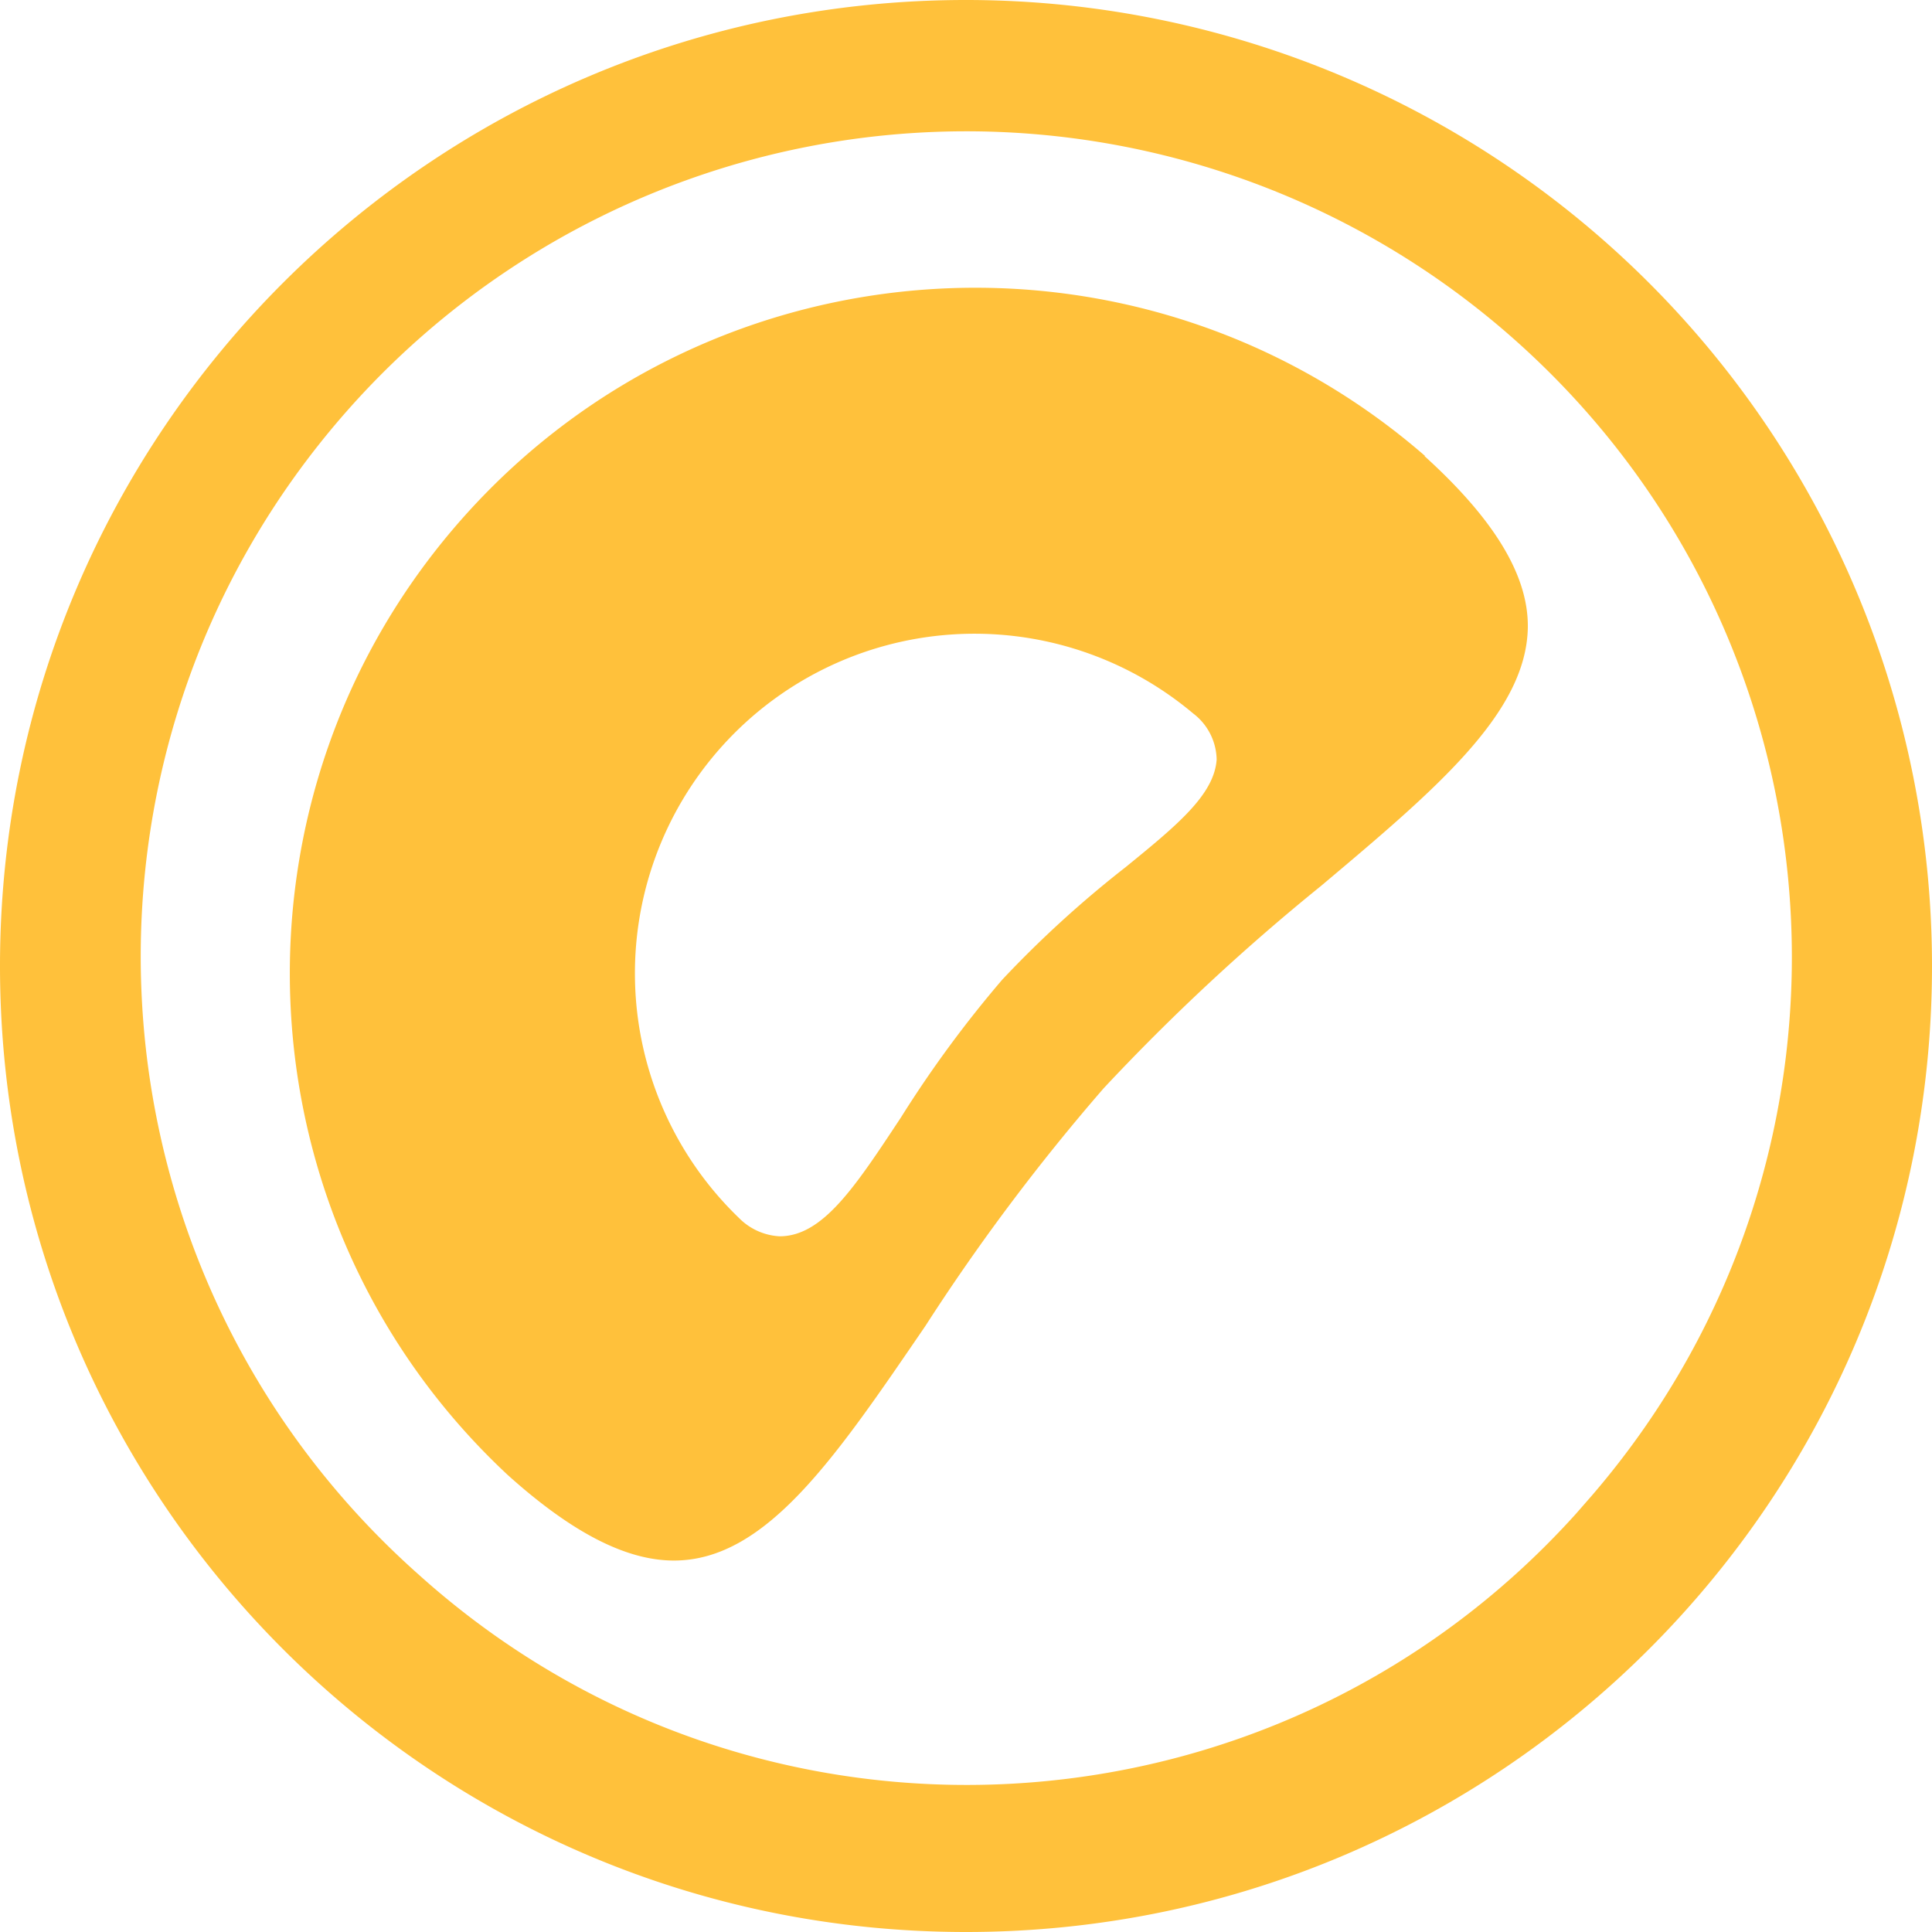 <?xml version="1.0" encoding="UTF-8" standalone="no"?>
<svg
   width="64"
   height="64"
   fill="#80bc00"
   version="1.1"
   id="svg1"
   sodipodi:docname="greenplum-icon.svg"
   inkscape:version="1.3 (0e150ed6c4, 2023-07-21)"
   xmlns:inkscape="http://www.inkscape.org/namespaces/inkscape"
   xmlns:sodipodi="http://sodipodi.sourceforge.net/DTD/sodipodi-0.dtd"
   xmlns="http://www.w3.org/2000/svg"
   xmlns:svg="http://www.w3.org/2000/svg">
  <defs
     id="defs1" />
  <sodipodi:namedview
     id="namedview1"
     pagecolor="#505050"
     bordercolor="#eeeeee"
     borderopacity="1"
     inkscape:showpageshadow="0"
     inkscape:pageopacity="0"
     inkscape:pagecheckerboard="0"
     inkscape:deskcolor="#505050"
     inkscape:zoom="19.078125"
     inkscape:cx="31.973792"
     inkscape:cy="32"
     inkscape:window-width="2498"
     inkscape:window-height="1417"
     inkscape:window-x="54"
     inkscape:window-y="-8"
     inkscape:window-maximized="1"
     inkscape:current-layer="svg1" />
  <path
     d="M47.202 15.1c-9.35-8.126-23.5-7.258-31.776 1.95S7.76 40.42 16.824 48.865c2.118 1.904 3.915 2.83 5.5 2.83 3.07 0 5.362-3.432 8.325-7.762a68.95 68.95 0 0 1 5.912-7.883 70.88 70.88 0 0 1 7.2-6.703c3.807-3.204 6.797-5.724 6.85-8.553.027-1.716-1.1-3.58-3.42-5.684zM37.3 28.716a36.1 36.1 0 0 0-4.102 3.74 38.3 38.3 0 0 0-3.351 4.558c-1.515 2.292-2.587 3.94-4.022 3.94a2.04 2.04 0 0 1-1.341-.603 11.25 11.25 0 0 1 15.041-16.717 1.96 1.96 0 0 1 .778 1.528c-.08 1.153-1.287 2.158-3.003 3.553zM32.013 0C14.34-.007.007 14.313 0 31.987S14.313 63.993 31.987 64 63.993 49.687 64 32.013A32 32 0 0 0 32.013 0zM52.2 50.152c-10.035 11.136-27.196 12.036-38.34 2-11.258-10-12.33-27.197-2.396-38.505a27.35 27.35 0 0 1 38.491-2.587c11.357 9.877 12.6 27.073 2.78 38.48z"
     id="path1"
     style="fill:#ffc13b;fill-opacity:1" />
</svg>
